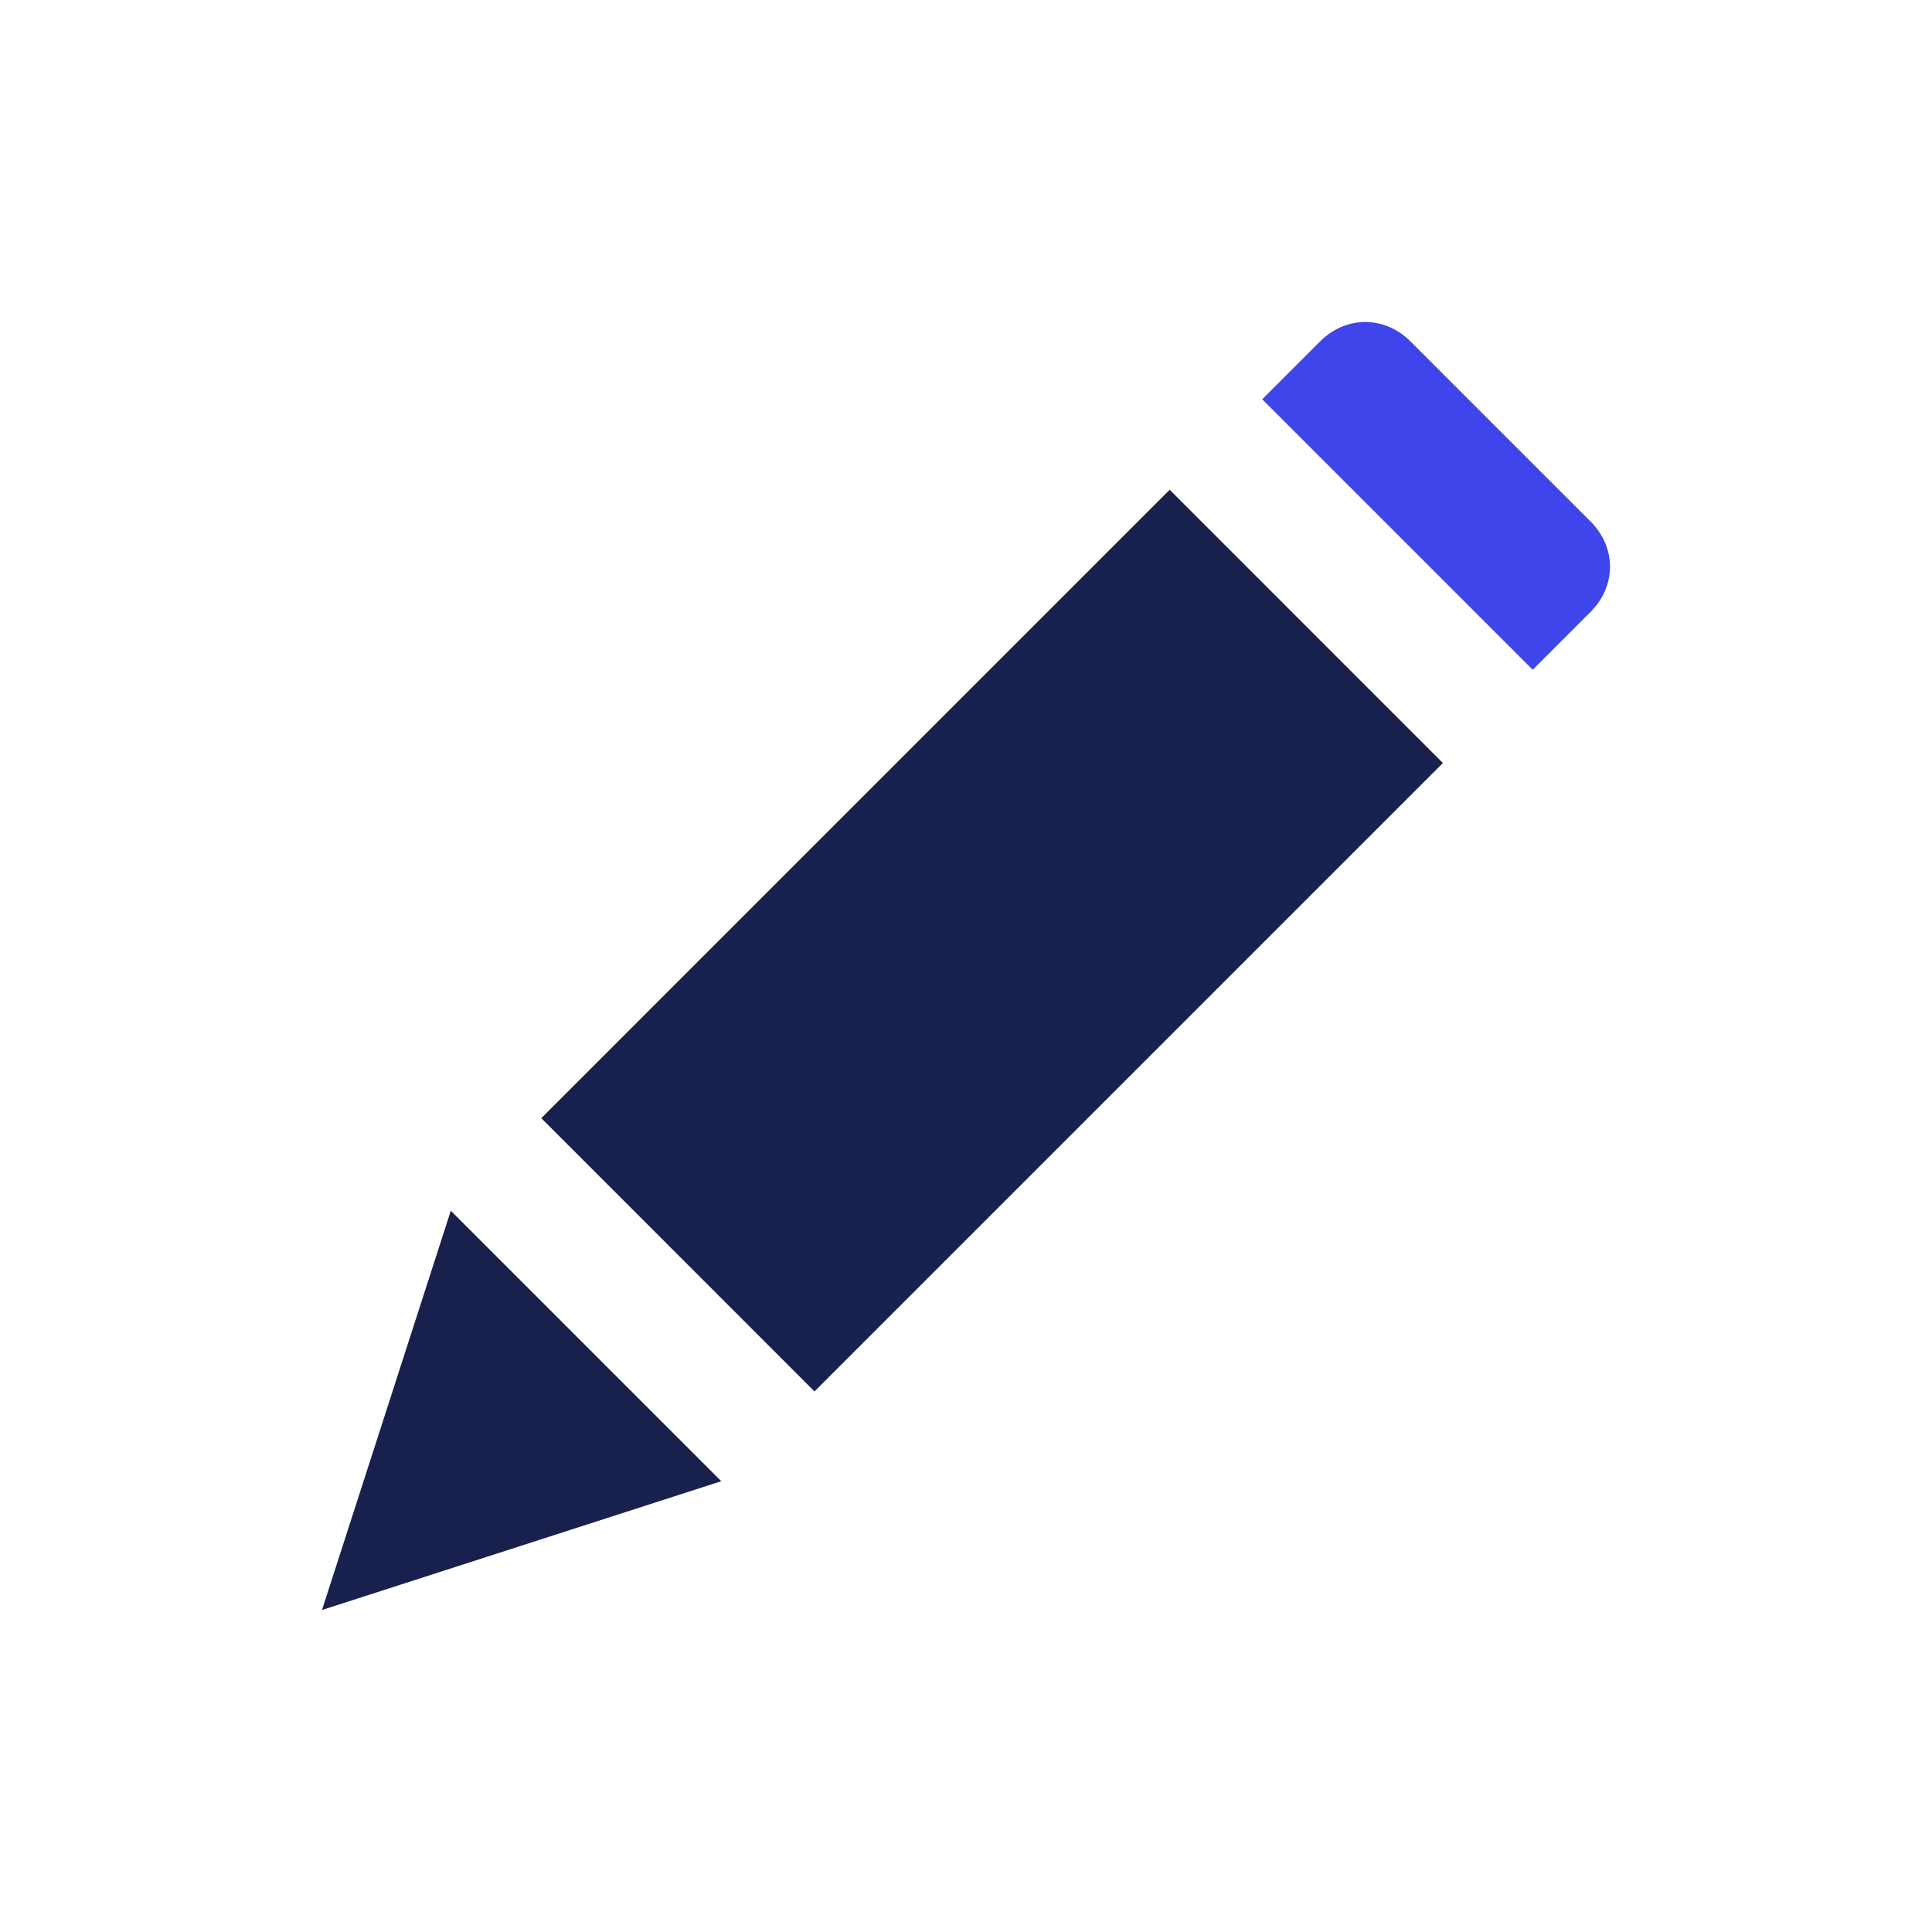 <svg width="30" height="30" viewBox="0 0 30 30" fill="none" xmlns="http://www.w3.org/2000/svg">
<path d="M7 18.8L5 25L11.2 23L7 18.8Z" fill="#18204E"/>
<path d="M18.163 7.605L8.405 17.363L12.647 21.606L22.405 11.848L18.163 7.605Z" fill="#18204E"/>
<path d="M24.7 8.1L21.9 5.3C21.5 4.9 20.9 4.9 20.5 5.3L19.6 6.2L23.8 10.4L24.7 9.5C25.1 9.1 25.1 8.5 24.7 8.1Z" fill="#3F45EA"/>
</svg>
